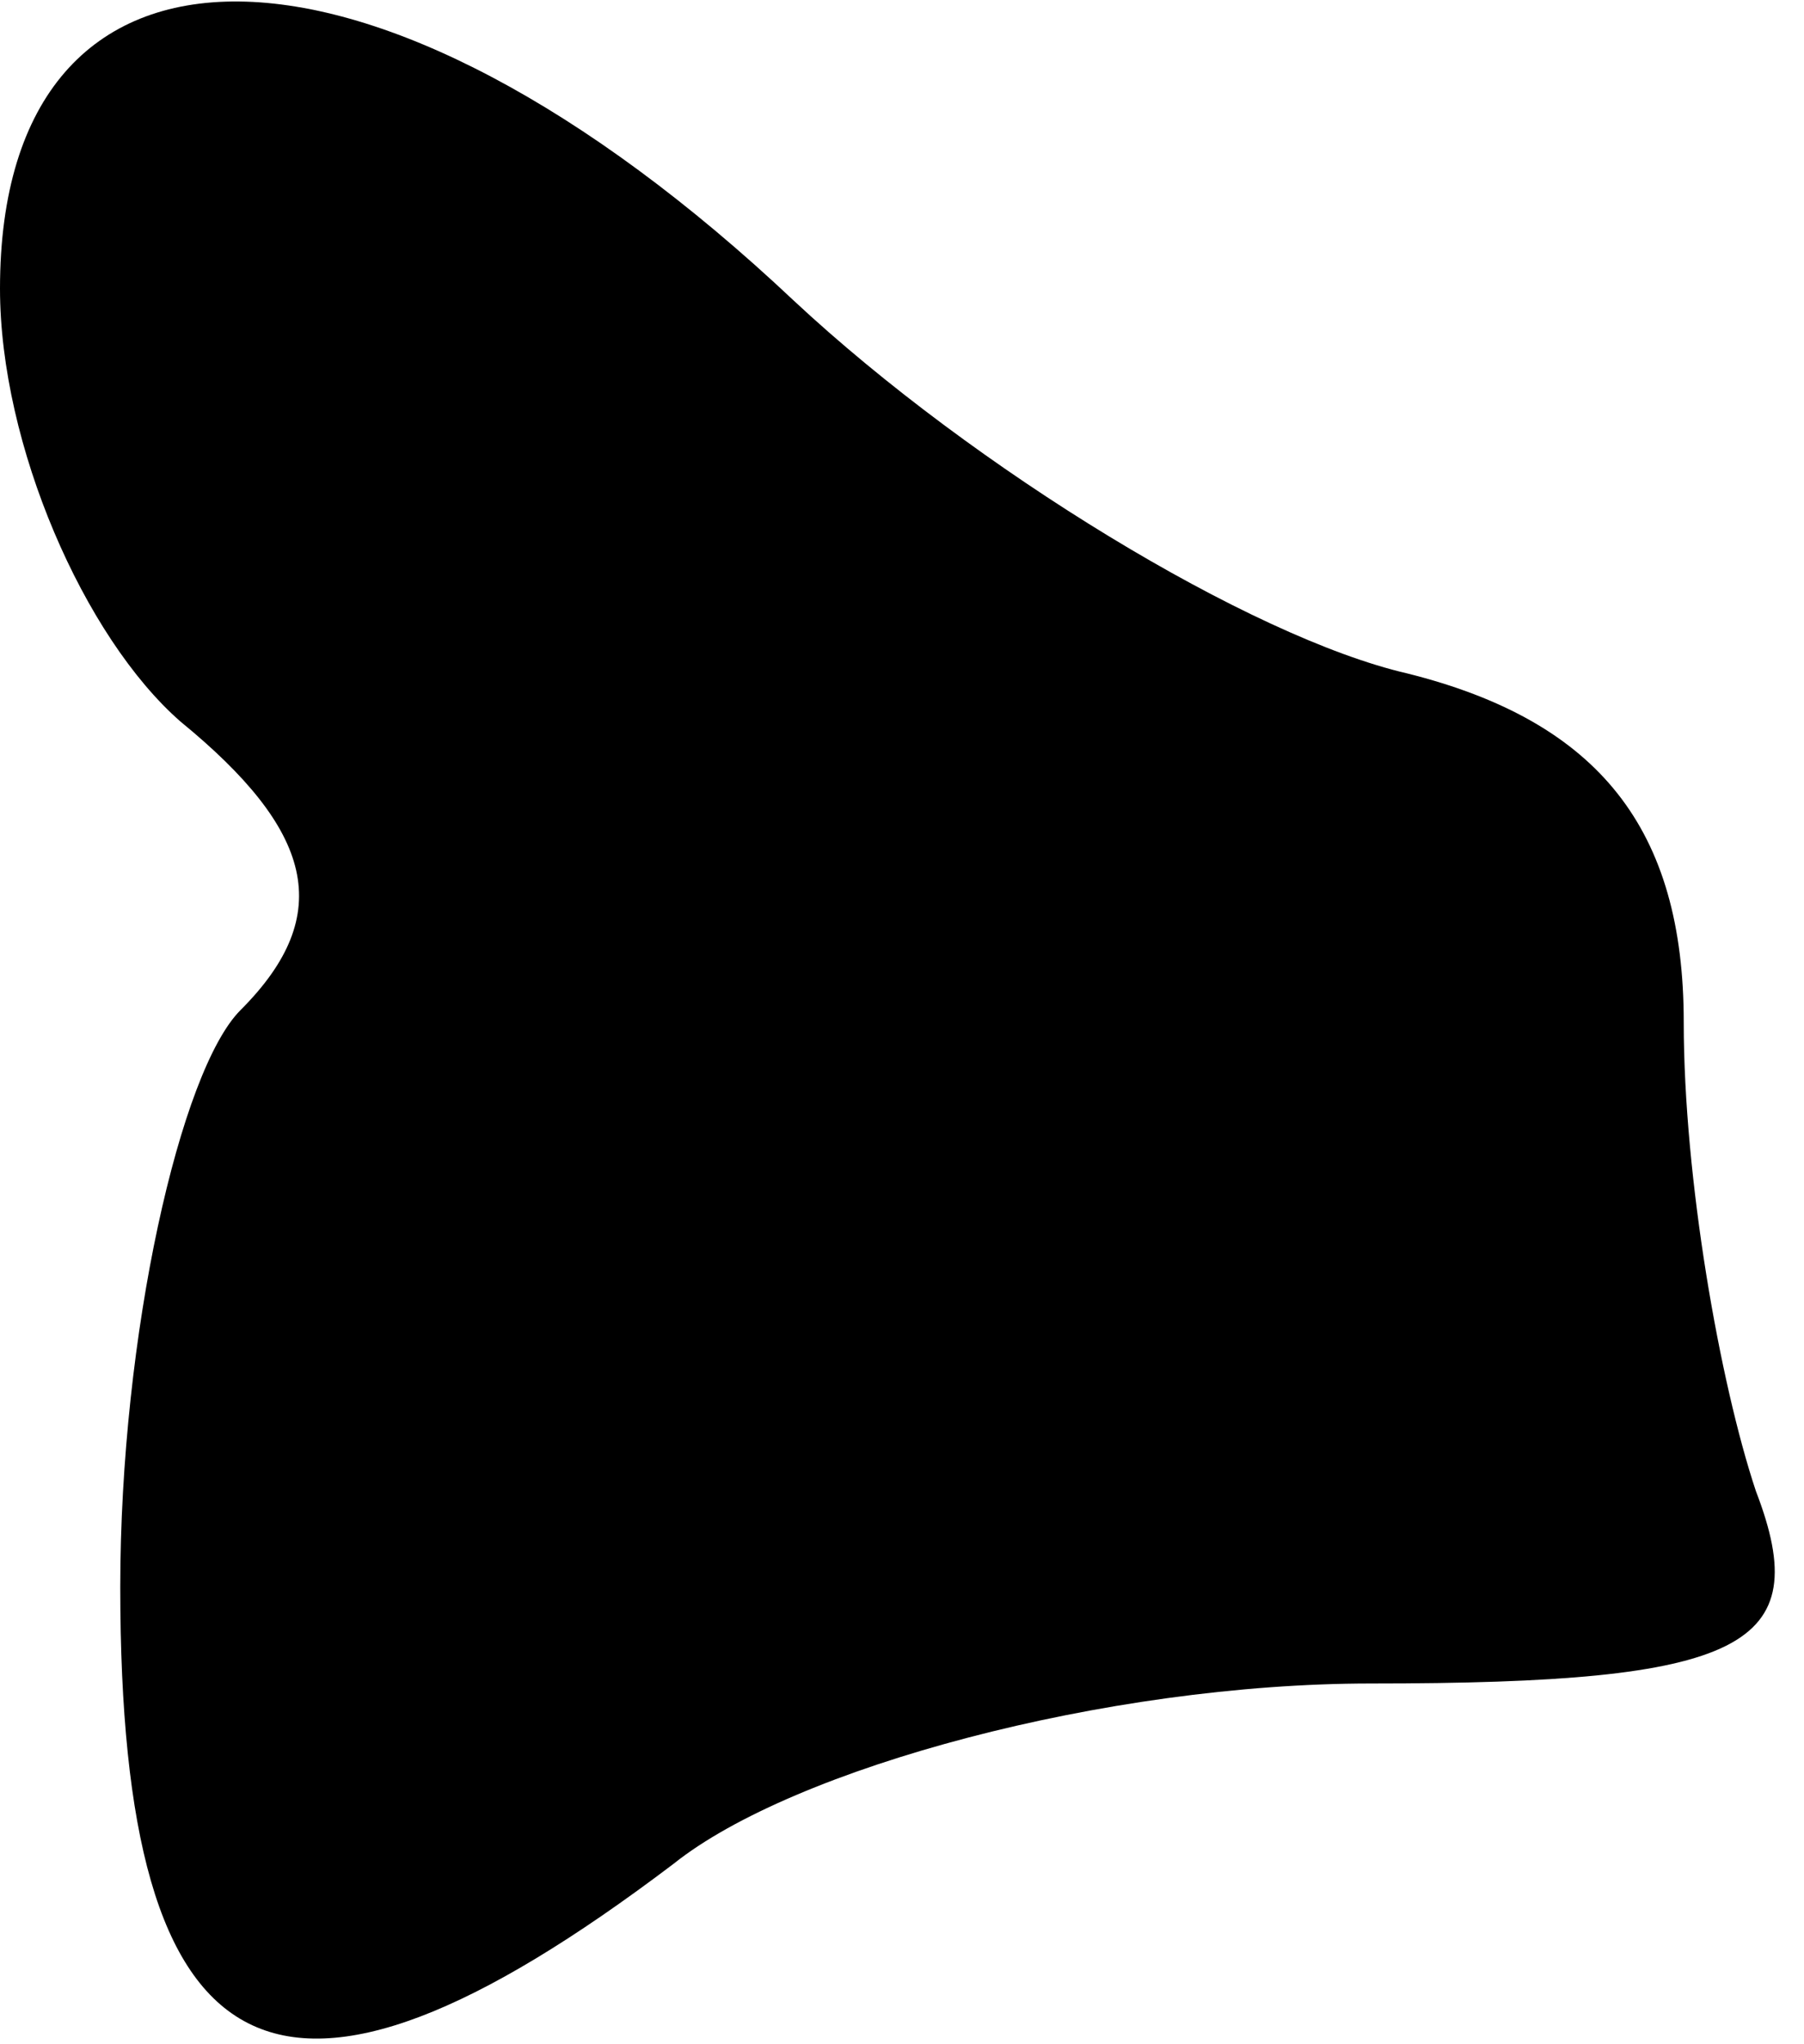 <?xml version="1.0" standalone="no"?>
<!DOCTYPE svg PUBLIC "-//W3C//DTD SVG 20010904//EN"
 "http://www.w3.org/TR/2001/REC-SVG-20010904/DTD/svg10.dtd">
<svg version="1.0" xmlns="http://www.w3.org/2000/svg"
 width="15pt" height="17pt" viewBox="0 0 15 17"
 preserveAspectRatio="xMidYMid meet">
<g transform="translate(0,17) scale(0.1,-0.1)"
fill="#000000" stroke="none">
<path fill="#000000" stroke="none" d="M0 146 c0 -13 7 -29 15 -36 11 -9 13
-16 5 -24 -5 -5 -10 -27 -10 -48 0 -41 13 -48 46 -23 10 8 36 15 58 15 31 0
37 3 32 16 -3 9 -6 26 -6 39 0 16 -7 25 -23 29 -13 3 -36 17 -51 31 -35 33
-66 33 -66 1z"/>
</g>
</svg>
